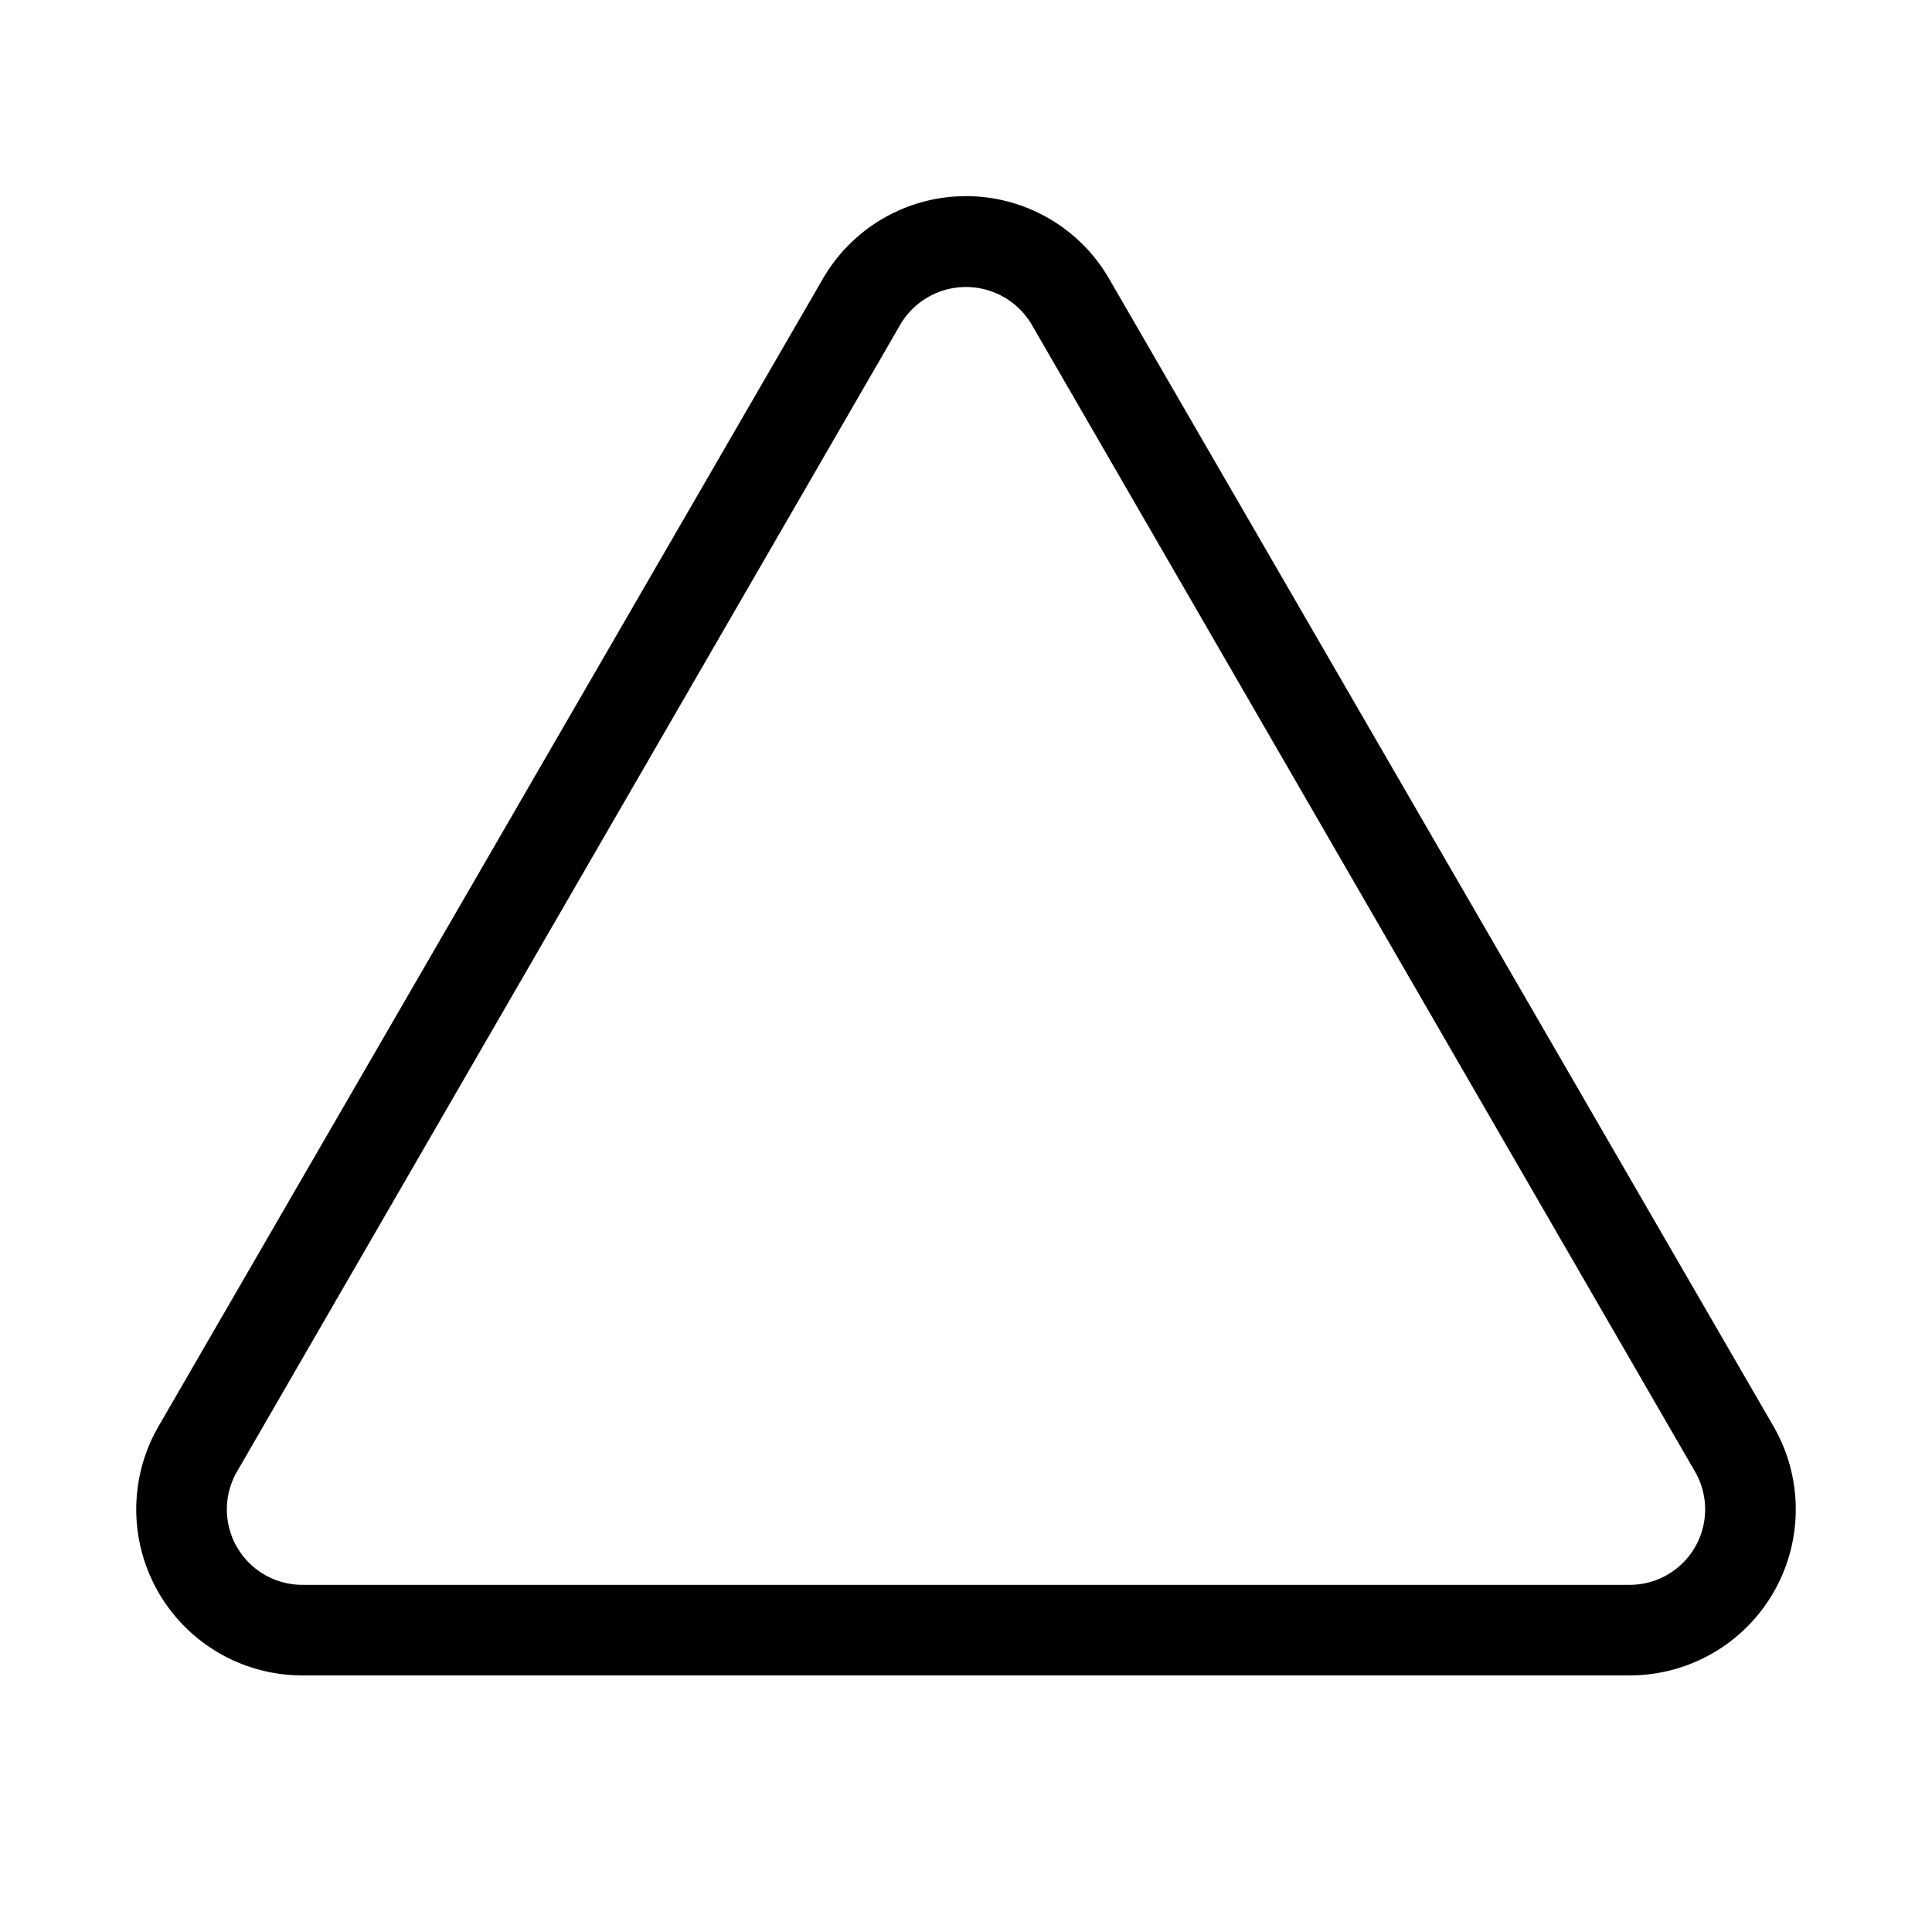 <svg xmlns="http://www.w3.org/2000/svg" xmlns:xlink="http://www.w3.org/1999/xlink" aria-hidden="true" role="img" class="iconify iconify--ph" width="1em" height="1em" preserveAspectRatio="xMidYMid meet" viewBox="0 0 256 256"><path fill="currentColor" d="M109 37a21.9 21.9 0 0 1 38 0l88 152a22 22 0 0 1-19 33H40a22 22 0 0 1-19-33l88-152m10.3 6L31.4 195a10 10 0 0 0 8.6 15h176a10 10 0 0 0 8.6-15L136.7 43a10.1 10.1 0 0 0-17.4 0Z"></path></svg>